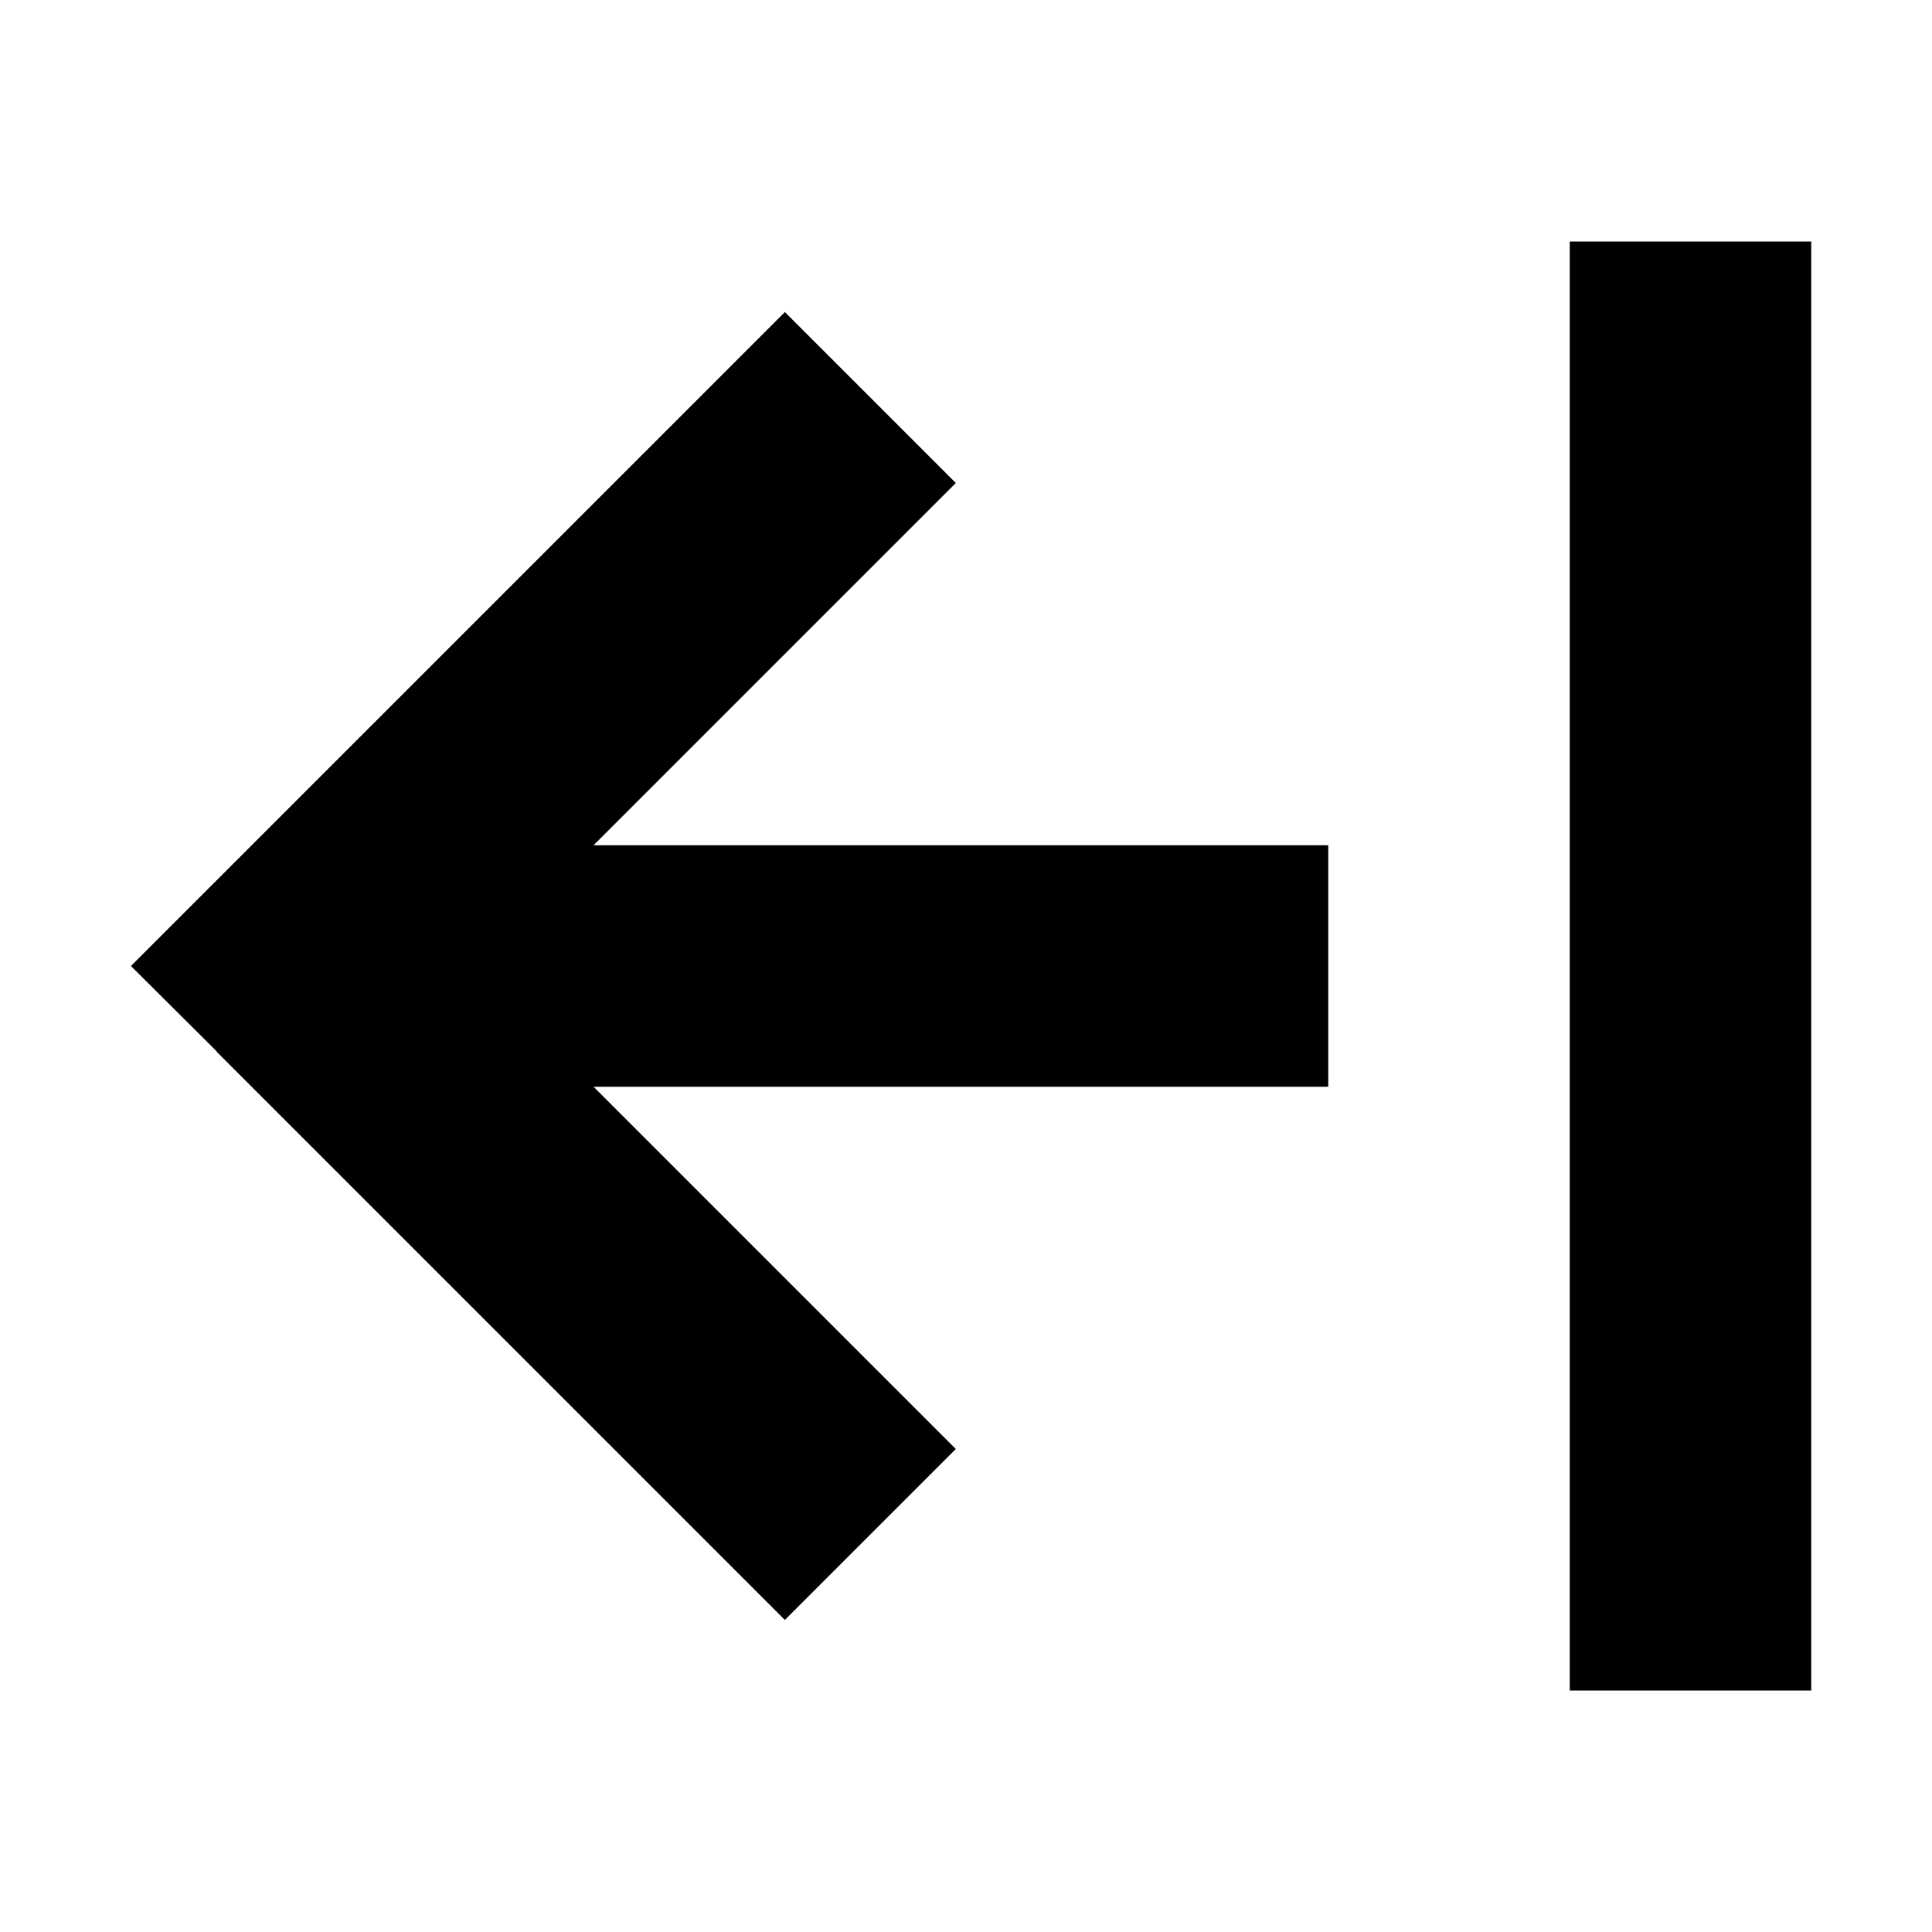 <svg xmlns="http://www.w3.org/2000/svg" width="24" height="24" viewBox="0 0 448 512">
    <path d="M384 96l0-32 64 0 0 32 0 320 0 32-64 0 0-32 0-320zM25.4 278.6L2.7 256l22.6-22.6 128-128L176 82.7 221.3 128l-22.6 22.6L125.3 224 288 224l32 0 0 64-32 0-162.7 0 73.4 73.4L221.3 384 176 429.3l-22.6-22.6-128-128z"/>
</svg>